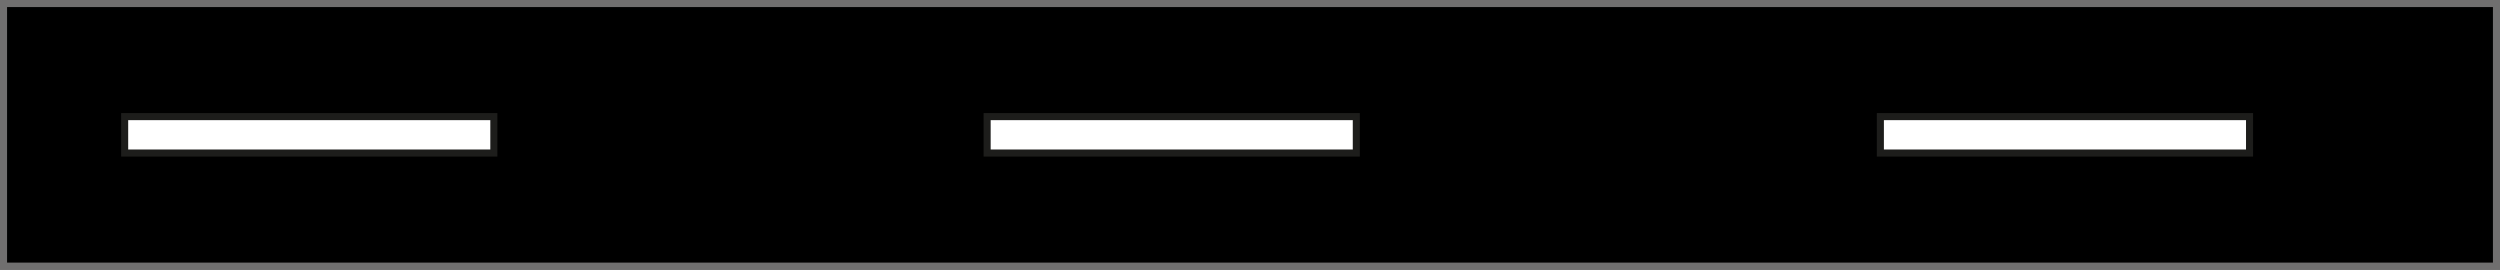 <?xml version="1.0" encoding="UTF-8"?>
<svg id="Calque_2" data-name="Calque 2" xmlns="http://www.w3.org/2000/svg" viewBox="0 0 177.08 19.1">
  <rect x="0" y="0" width="177.08" height="19.1" fill="#333333" stroke="none"/>
  <defs>
    <style>
      .cls-1 {
        stroke: #706f6f;
      }

      .cls-1, .cls-2 {
        stroke-miterlimit: 10;
        stroke-width: .5px;
      }

      .cls-2 {
        fill: #fff;
        stroke: #1d1d1b;
      }
    </style>
  </defs>
  <g id="route">
    <rect class="cls-1" x=".25" y=".25" width="176.58" height="18.6"/>
    <rect class="cls-2" x="8.83" y="8.26" width="26.15" height="2.58"/>
    <rect class="cls-2" x="69.92" y="8.26" width="26.15" height="2.58"/>
    <rect class="cls-2" x="133.19" y="8.26" width="26.15" height="2.58"/>
  </g>
</svg>